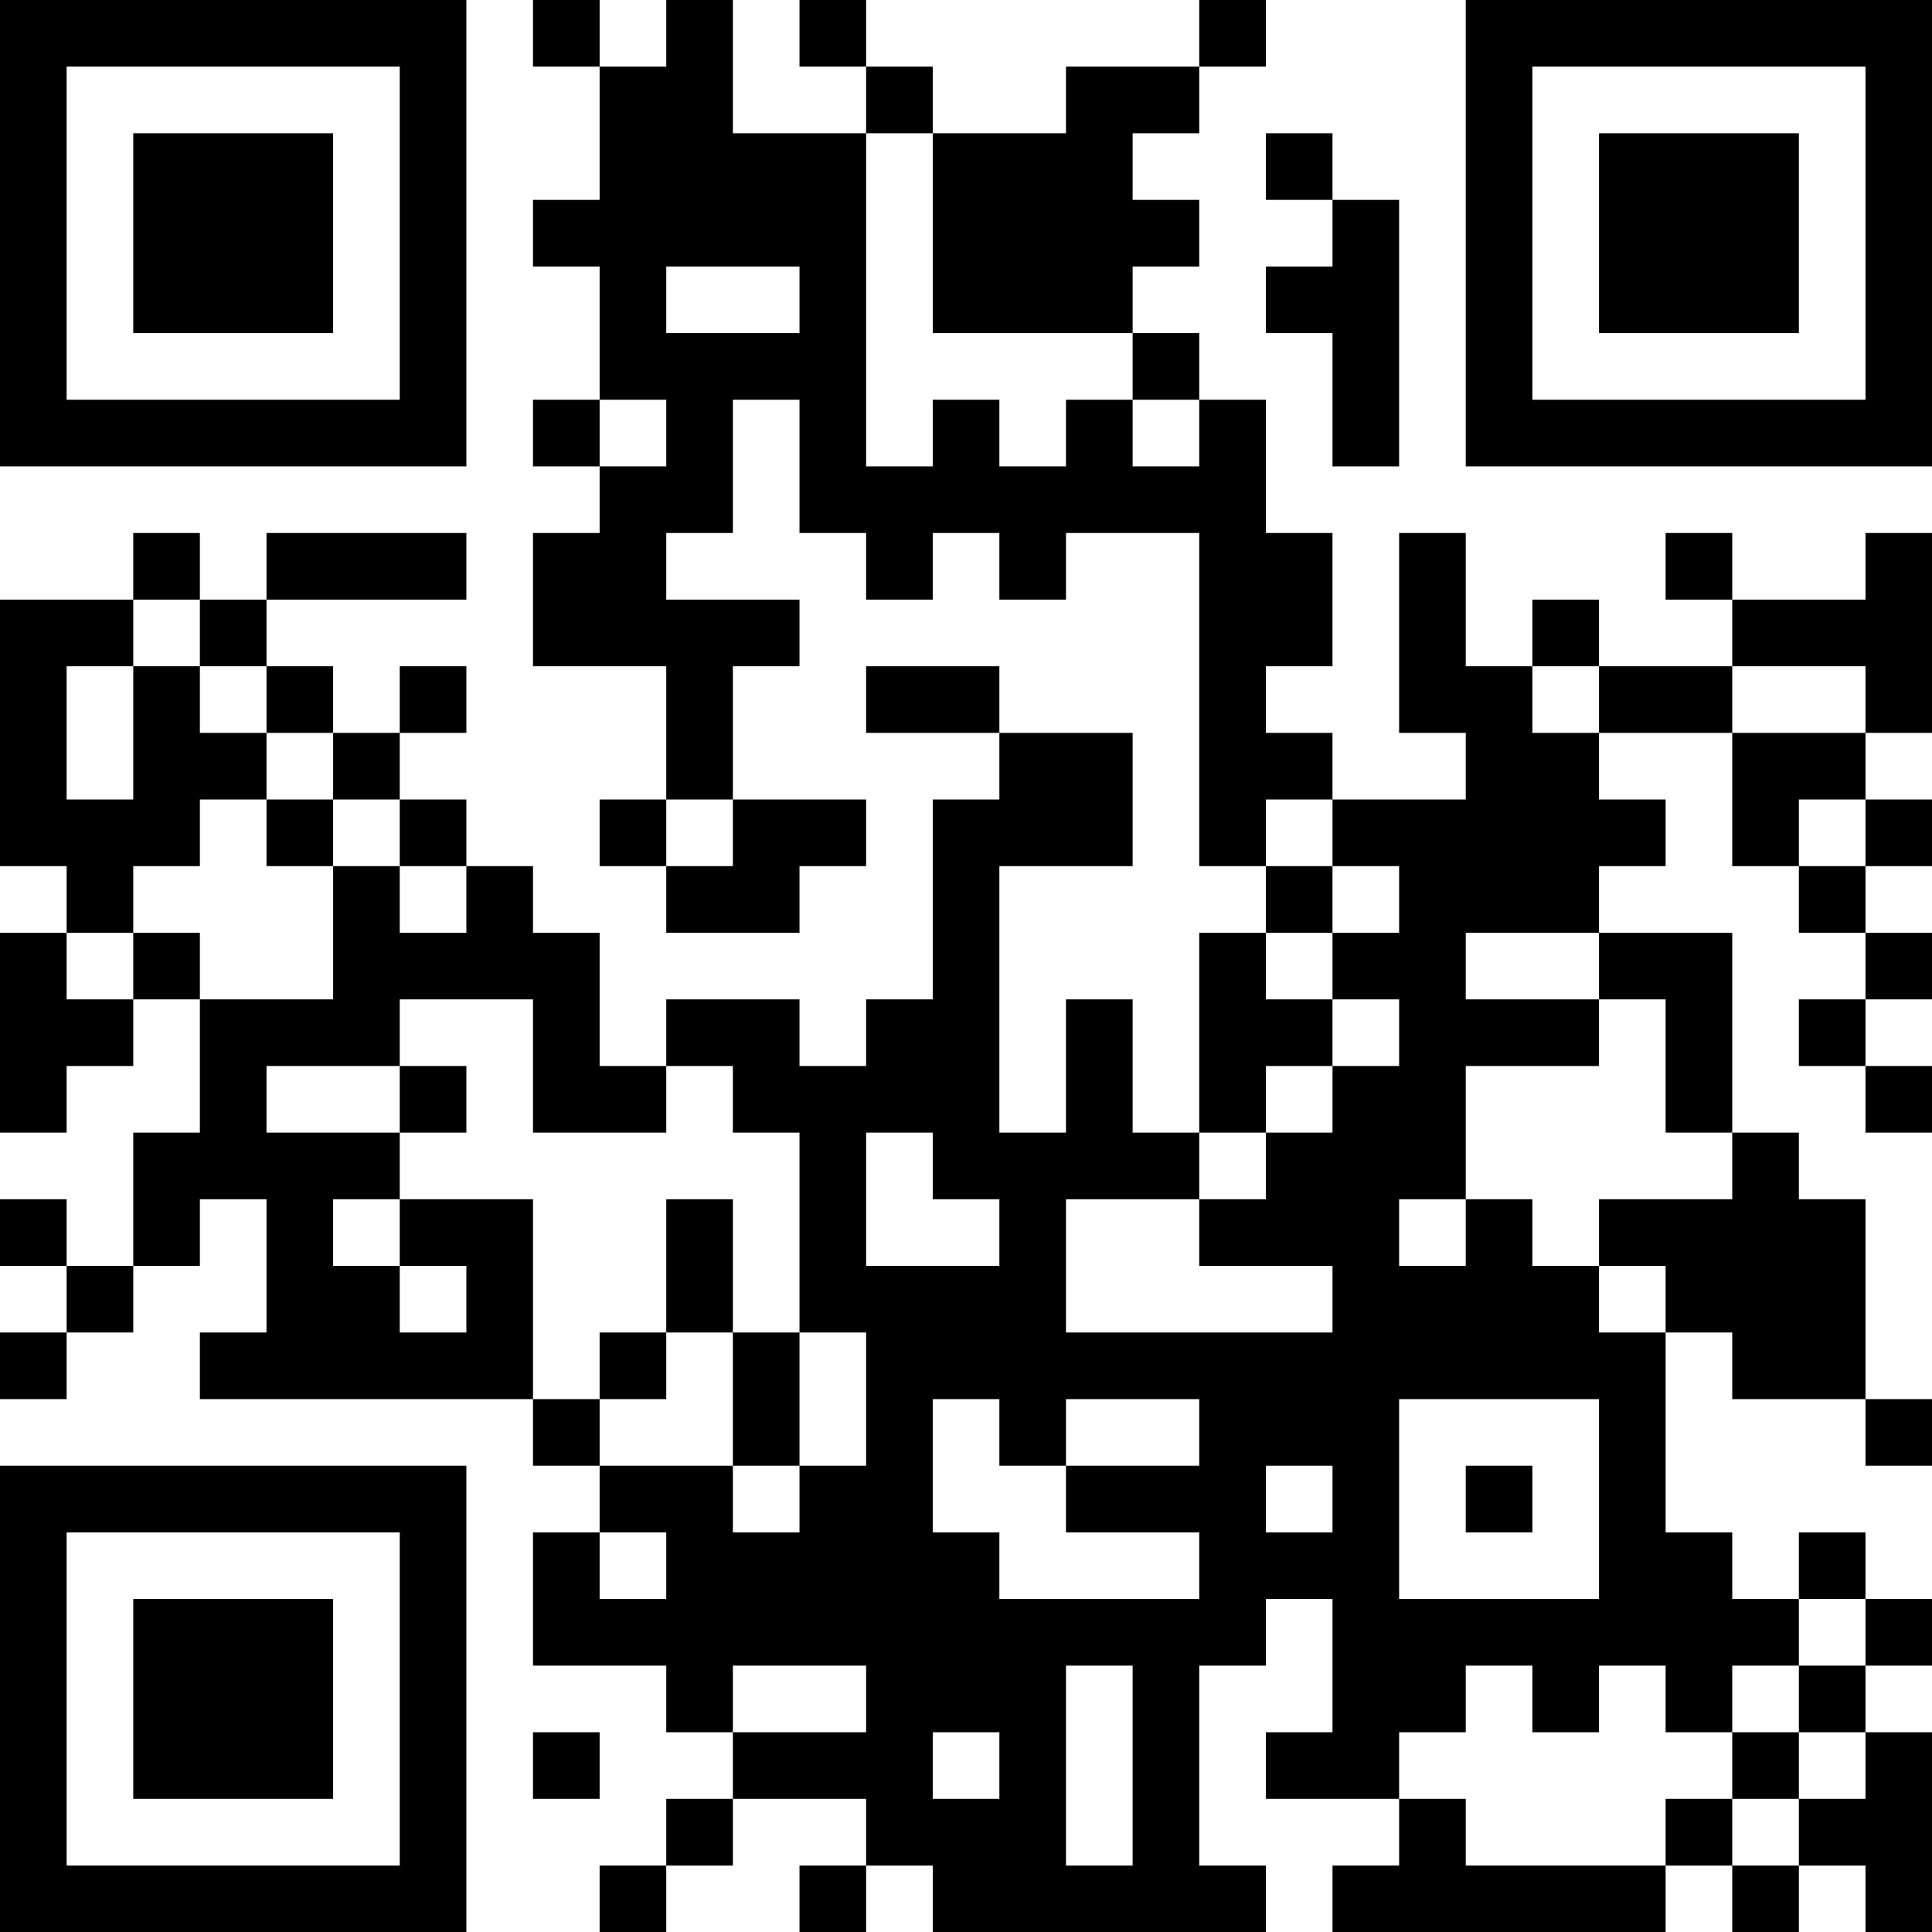 <?xml version="1.0" encoding="UTF-8"?>
<svg xmlns="http://www.w3.org/2000/svg" version="1.1" width="200" height="200" viewBox="0 0 200 200"><rect x="0" y="0" width="200" height="200" fill="#ffffff"/><g transform="scale(6.897)"><g transform="translate(0,0)"><path fill-rule="evenodd" d="M8 0L8 1L9 1L9 3L8 3L8 4L9 4L9 6L8 6L8 7L9 7L9 8L8 8L8 10L10 10L10 12L9 12L9 13L10 13L10 14L12 14L12 13L13 13L13 12L11 12L11 10L12 10L12 9L10 9L10 8L11 8L11 6L12 6L12 8L13 8L13 9L14 9L14 8L15 8L15 9L16 9L16 8L18 8L18 13L19 13L19 14L18 14L18 17L17 17L17 15L16 15L16 17L15 17L15 13L17 13L17 11L15 11L15 10L13 10L13 11L15 11L15 12L14 12L14 15L13 15L13 16L12 16L12 15L10 15L10 16L9 16L9 14L8 14L8 13L7 13L7 12L6 12L6 11L7 11L7 10L6 10L6 11L5 11L5 10L4 10L4 9L7 9L7 8L4 8L4 9L3 9L3 8L2 8L2 9L0 9L0 13L1 13L1 14L0 14L0 17L1 17L1 16L2 16L2 15L3 15L3 17L2 17L2 19L1 19L1 18L0 18L0 19L1 19L1 20L0 20L0 21L1 21L1 20L2 20L2 19L3 19L3 18L4 18L4 20L3 20L3 21L8 21L8 22L9 22L9 23L8 23L8 25L10 25L10 26L11 26L11 27L10 27L10 28L9 28L9 29L10 29L10 28L11 28L11 27L13 27L13 28L12 28L12 29L13 29L13 28L14 28L14 29L19 29L19 28L18 28L18 25L19 25L19 24L20 24L20 26L19 26L19 27L21 27L21 28L20 28L20 29L25 29L25 28L26 28L26 29L27 29L27 28L28 28L28 29L29 29L29 26L28 26L28 25L29 25L29 24L28 24L28 23L27 23L27 24L26 24L26 23L25 23L25 20L26 20L26 21L28 21L28 22L29 22L29 21L28 21L28 18L27 18L27 17L26 17L26 14L24 14L24 13L25 13L25 12L24 12L24 11L26 11L26 13L27 13L27 14L28 14L28 15L27 15L27 16L28 16L28 17L29 17L29 16L28 16L28 15L29 15L29 14L28 14L28 13L29 13L29 12L28 12L28 11L29 11L29 8L28 8L28 9L26 9L26 8L25 8L25 9L26 9L26 10L24 10L24 9L23 9L23 10L22 10L22 8L21 8L21 11L22 11L22 12L20 12L20 11L19 11L19 10L20 10L20 8L19 8L19 6L18 6L18 5L17 5L17 4L18 4L18 3L17 3L17 2L18 2L18 1L19 1L19 0L18 0L18 1L16 1L16 2L14 2L14 1L13 1L13 0L12 0L12 1L13 1L13 2L11 2L11 0L10 0L10 1L9 1L9 0ZM13 2L13 7L14 7L14 6L15 6L15 7L16 7L16 6L17 6L17 7L18 7L18 6L17 6L17 5L14 5L14 2ZM19 2L19 3L20 3L20 4L19 4L19 5L20 5L20 7L21 7L21 3L20 3L20 2ZM10 4L10 5L12 5L12 4ZM9 6L9 7L10 7L10 6ZM2 9L2 10L1 10L1 12L2 12L2 10L3 10L3 11L4 11L4 12L3 12L3 13L2 13L2 14L1 14L1 15L2 15L2 14L3 14L3 15L5 15L5 13L6 13L6 14L7 14L7 13L6 13L6 12L5 12L5 11L4 11L4 10L3 10L3 9ZM23 10L23 11L24 11L24 10ZM26 10L26 11L28 11L28 10ZM4 12L4 13L5 13L5 12ZM10 12L10 13L11 13L11 12ZM19 12L19 13L20 13L20 14L19 14L19 15L20 15L20 16L19 16L19 17L18 17L18 18L16 18L16 20L20 20L20 19L18 19L18 18L19 18L19 17L20 17L20 16L21 16L21 15L20 15L20 14L21 14L21 13L20 13L20 12ZM27 12L27 13L28 13L28 12ZM22 14L22 15L24 15L24 16L22 16L22 18L21 18L21 19L22 19L22 18L23 18L23 19L24 19L24 20L25 20L25 19L24 19L24 18L26 18L26 17L25 17L25 15L24 15L24 14ZM6 15L6 16L4 16L4 17L6 17L6 18L5 18L5 19L6 19L6 20L7 20L7 19L6 19L6 18L8 18L8 21L9 21L9 22L11 22L11 23L12 23L12 22L13 22L13 20L12 20L12 17L11 17L11 16L10 16L10 17L8 17L8 15ZM6 16L6 17L7 17L7 16ZM13 17L13 19L15 19L15 18L14 18L14 17ZM10 18L10 20L9 20L9 21L10 21L10 20L11 20L11 22L12 22L12 20L11 20L11 18ZM14 21L14 23L15 23L15 24L18 24L18 23L16 23L16 22L18 22L18 21L16 21L16 22L15 22L15 21ZM21 21L21 24L24 24L24 21ZM19 22L19 23L20 23L20 22ZM22 22L22 23L23 23L23 22ZM9 23L9 24L10 24L10 23ZM27 24L27 25L26 25L26 26L25 26L25 25L24 25L24 26L23 26L23 25L22 25L22 26L21 26L21 27L22 27L22 28L25 28L25 27L26 27L26 28L27 28L27 27L28 27L28 26L27 26L27 25L28 25L28 24ZM11 25L11 26L13 26L13 25ZM16 25L16 28L17 28L17 25ZM8 26L8 27L9 27L9 26ZM14 26L14 27L15 27L15 26ZM26 26L26 27L27 27L27 26ZM0 0L0 7L7 7L7 0ZM1 1L1 6L6 6L6 1ZM2 2L2 5L5 5L5 2ZM22 0L22 7L29 7L29 0ZM23 1L23 6L28 6L28 1ZM24 2L24 5L27 5L27 2ZM0 22L0 29L7 29L7 22ZM1 23L1 28L6 28L6 23ZM2 24L2 27L5 27L5 24Z" fill="#000000"/></g></g></svg>
